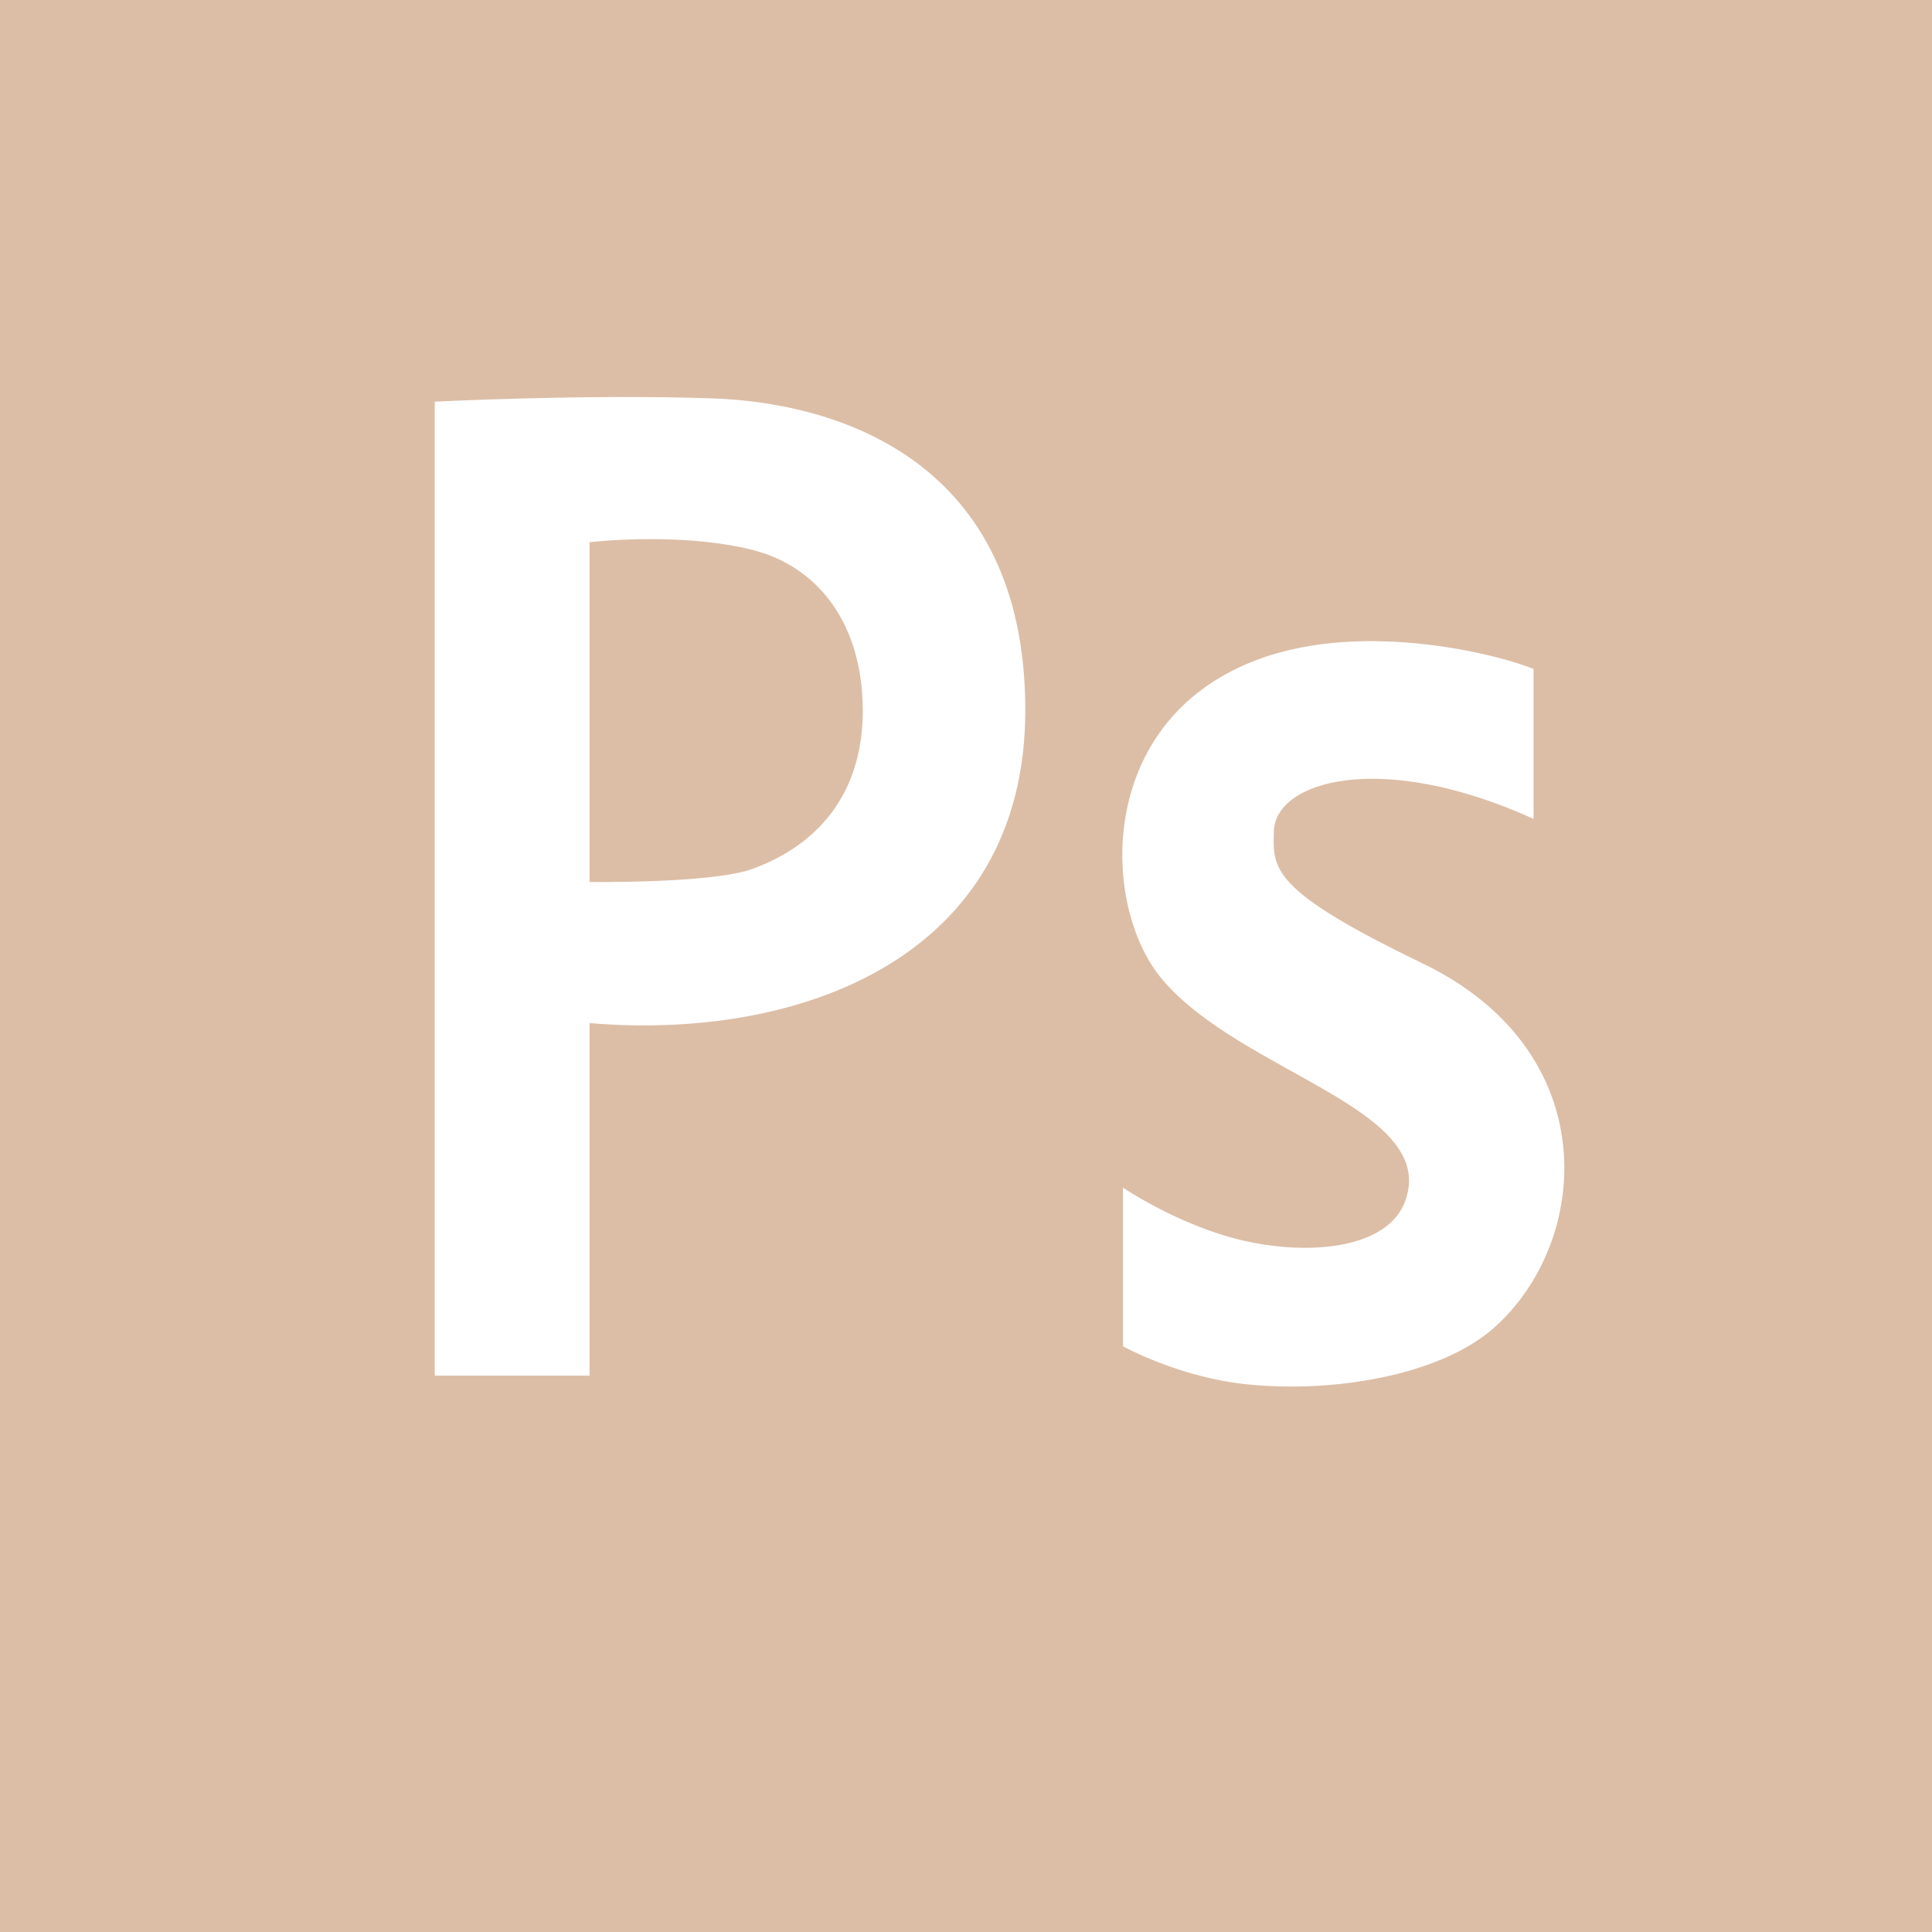 <svg width="65" height="65" viewBox="0 0 65 65" fill="none" xmlns="http://www.w3.org/2000/svg">
<path fill-rule="evenodd" clip-rule="evenodd" d="M65 65H0V0H65V65ZM51.595 27.551V22.509C50.765 22.14 46.01 20.78 42.254 22.213C36.843 24.277 37.038 30.497 39.091 32.938C41.751 36.1 48.369 37.279 47.286 40.384C46.725 41.991 44.107 42.271 41.799 41.731C39.65 41.229 37.781 39.956 37.781 39.956V45.294C37.781 45.294 39.628 46.323 41.895 46.568C44.802 46.882 48.445 46.289 50.27 44.667C53.519 41.779 54.018 35.382 47.861 32.412C42.738 29.94 42.822 29.235 42.858 27.967C42.906 26.268 46.472 25.223 51.595 27.551V27.551ZM23.968 13.403C28.23 13.551 34.495 15.516 34.495 23.893C34.495 32.27 26.83 35.019 19.836 34.42V46.282H14.626V13.514C14.626 13.514 19.704 13.255 23.967 13.403H23.968ZM25.32 29.231C27.567 28.411 29.027 26.649 29.027 23.912C29.027 21.009 27.541 19.044 25.268 18.489C22.807 17.887 19.836 18.242 19.836 18.242V29.673C19.836 29.673 23.949 29.731 25.32 29.231V29.231Z" fill="#DCBEA6"/>
</svg>
